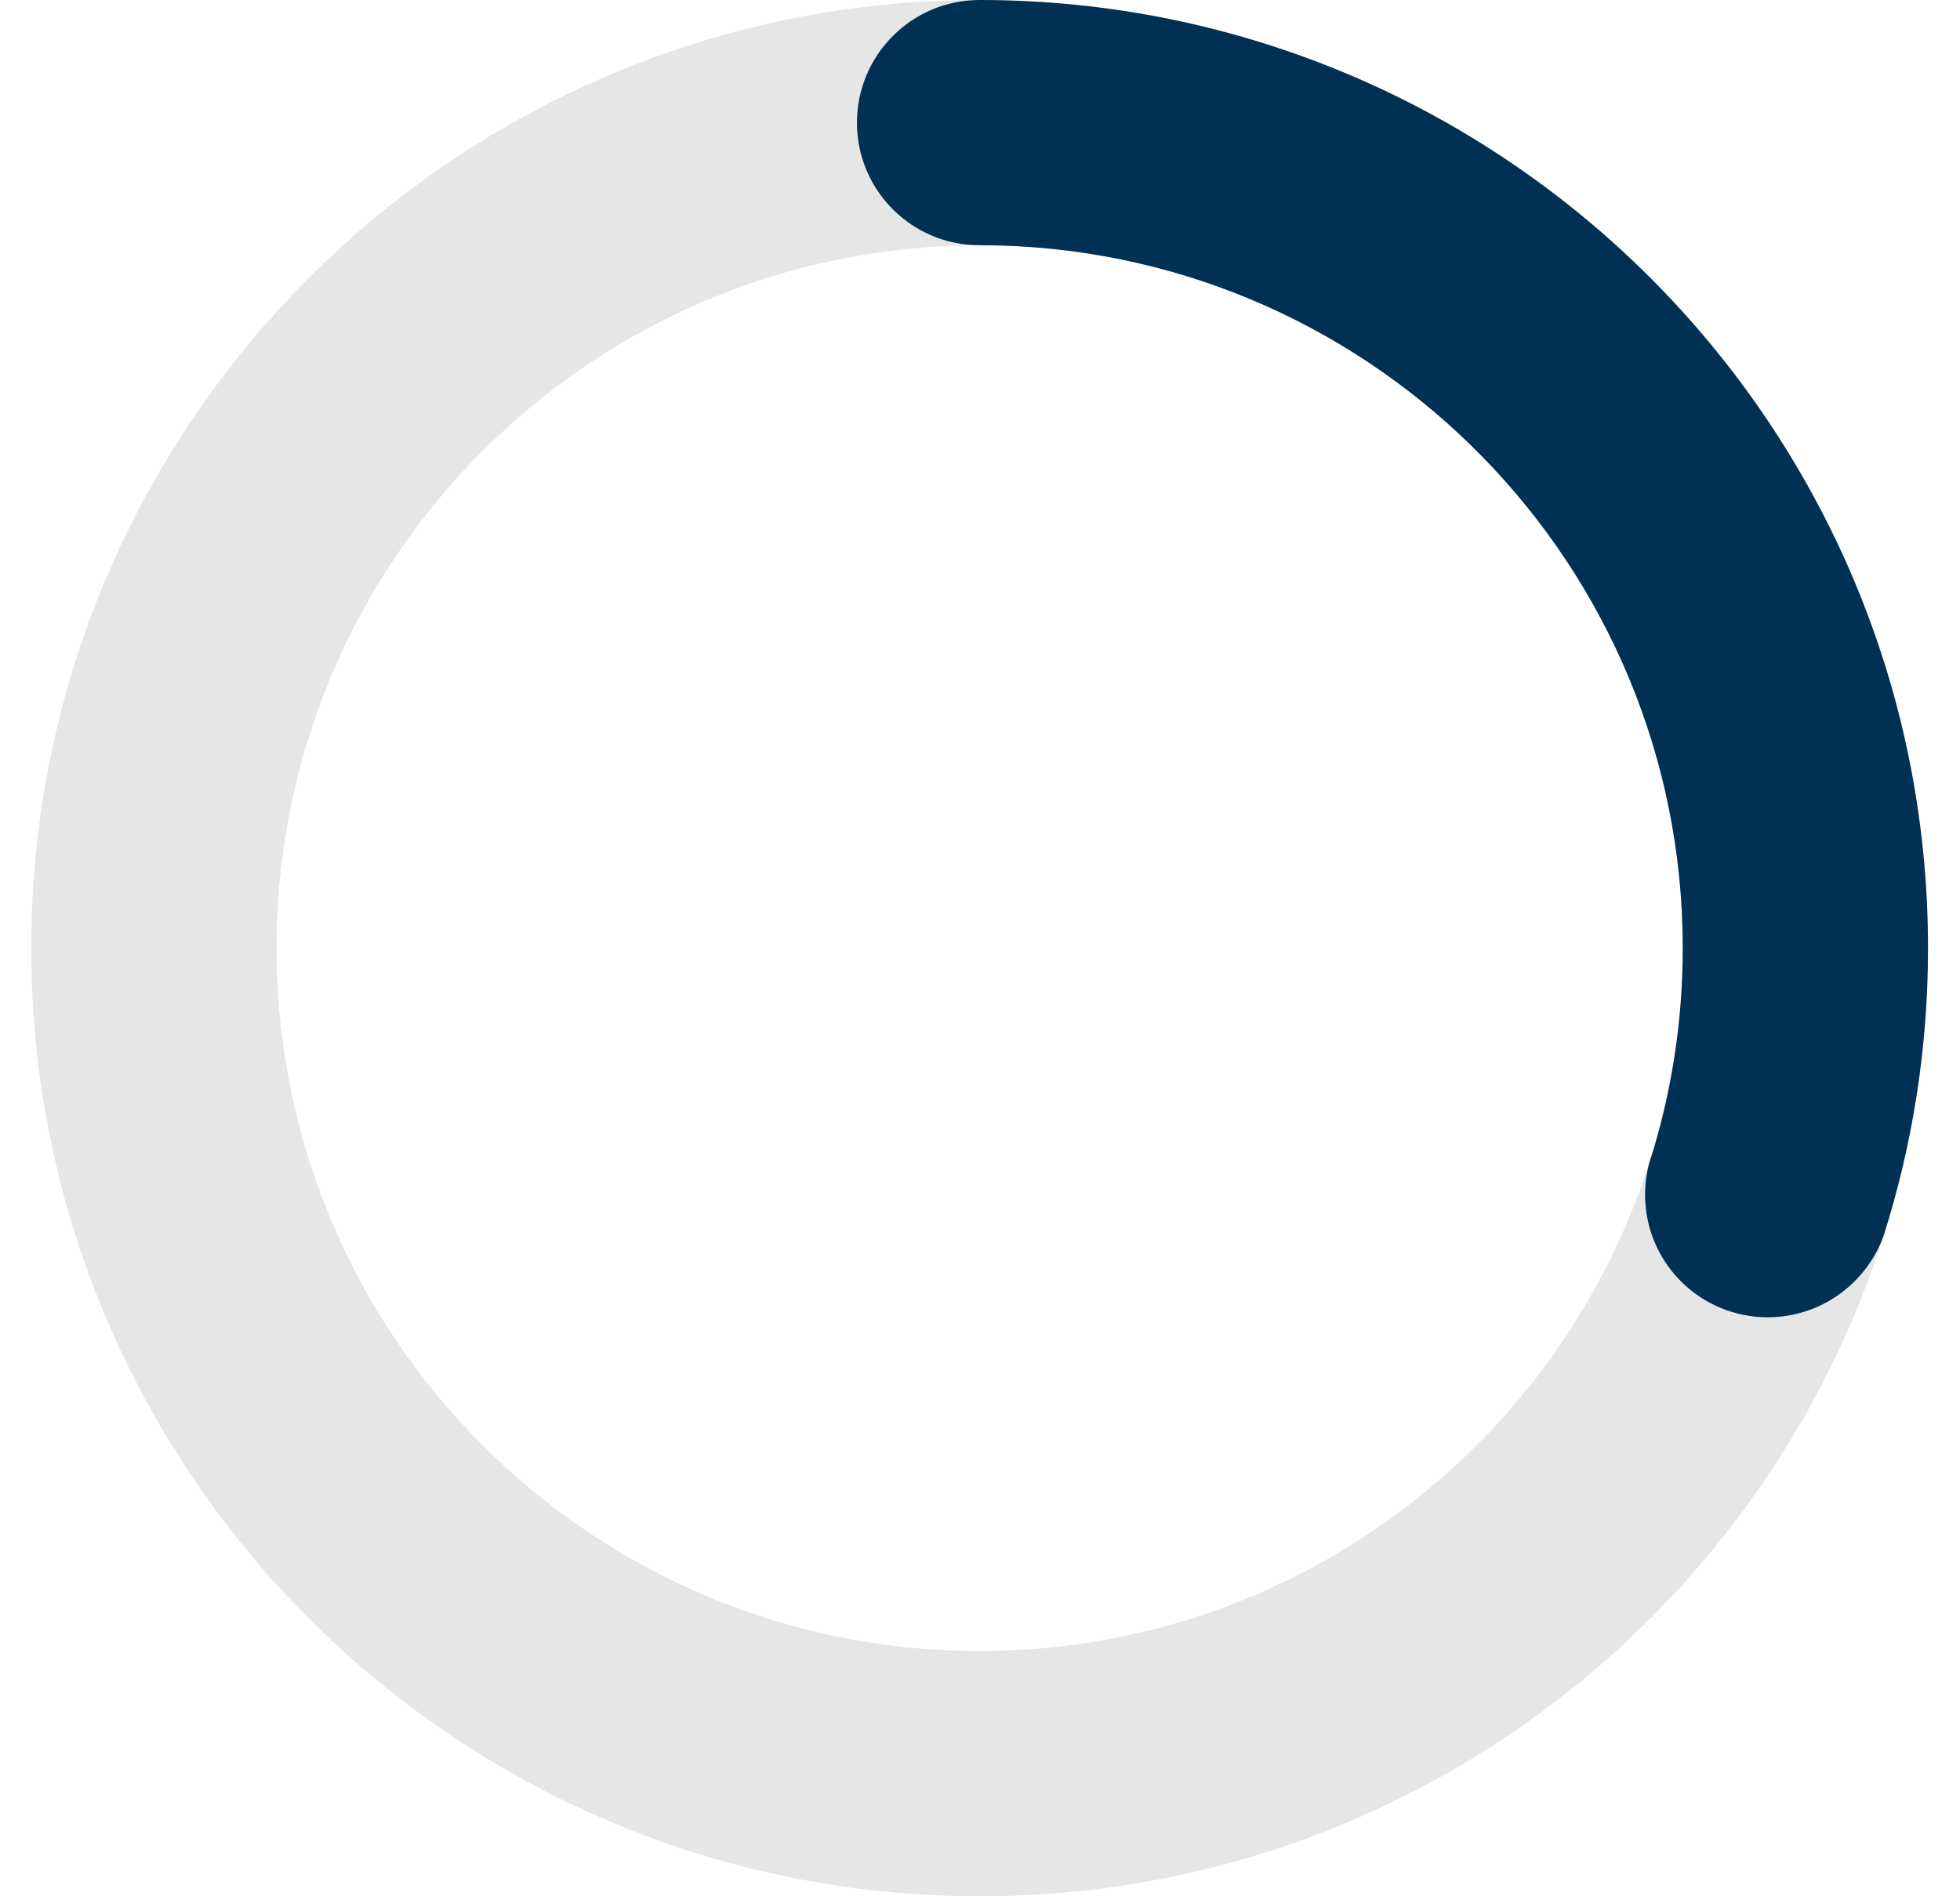 <svg xmlns="http://www.w3.org/2000/svg" width="31" height="30" viewBox="0 0 31 30">
    <g fill="none" fill-rule="evenodd">
        <g>
            <g>
                <path fill="#E6E6E6" d="M15 30c8.284 0 15-6.716 15-15 0-8.284-6.716-15-15-15C6.716 0 0 6.716 0 15c0 8.284 6.716 15 15 15zm0-3.88C8.858 26.12 3.88 21.143 3.88 15 3.88 8.858 8.857 3.88 15 3.88c6.142 0 11.12 4.978 11.12 11.12 0 6.142-4.978 11.12-11.12 11.12z" transform="translate(-96, -28) translate(96.494, 28)"/>
                <path fill="#003154" d="M15 0c8.284 0 15 6.716 15 15 0 1.59-.247 3.122-.705 4.56-.274.746-.99 1.28-1.83 1.28-1.072 0-1.94-.868-1.94-1.94 0-.218.036-.428.103-.624l-.03.105c.34-1.066.523-2.202.523-3.381 0-6.044-4.822-10.962-10.83-11.117L15 3.88l-.152-.006c-1-.077-1.788-.913-1.788-1.933C13.06.868 13.93 0 15 0z" transform="translate(-96, -28) translate(96.494, 28)"/>
            </g>
        </g>
    </g>
</svg>
